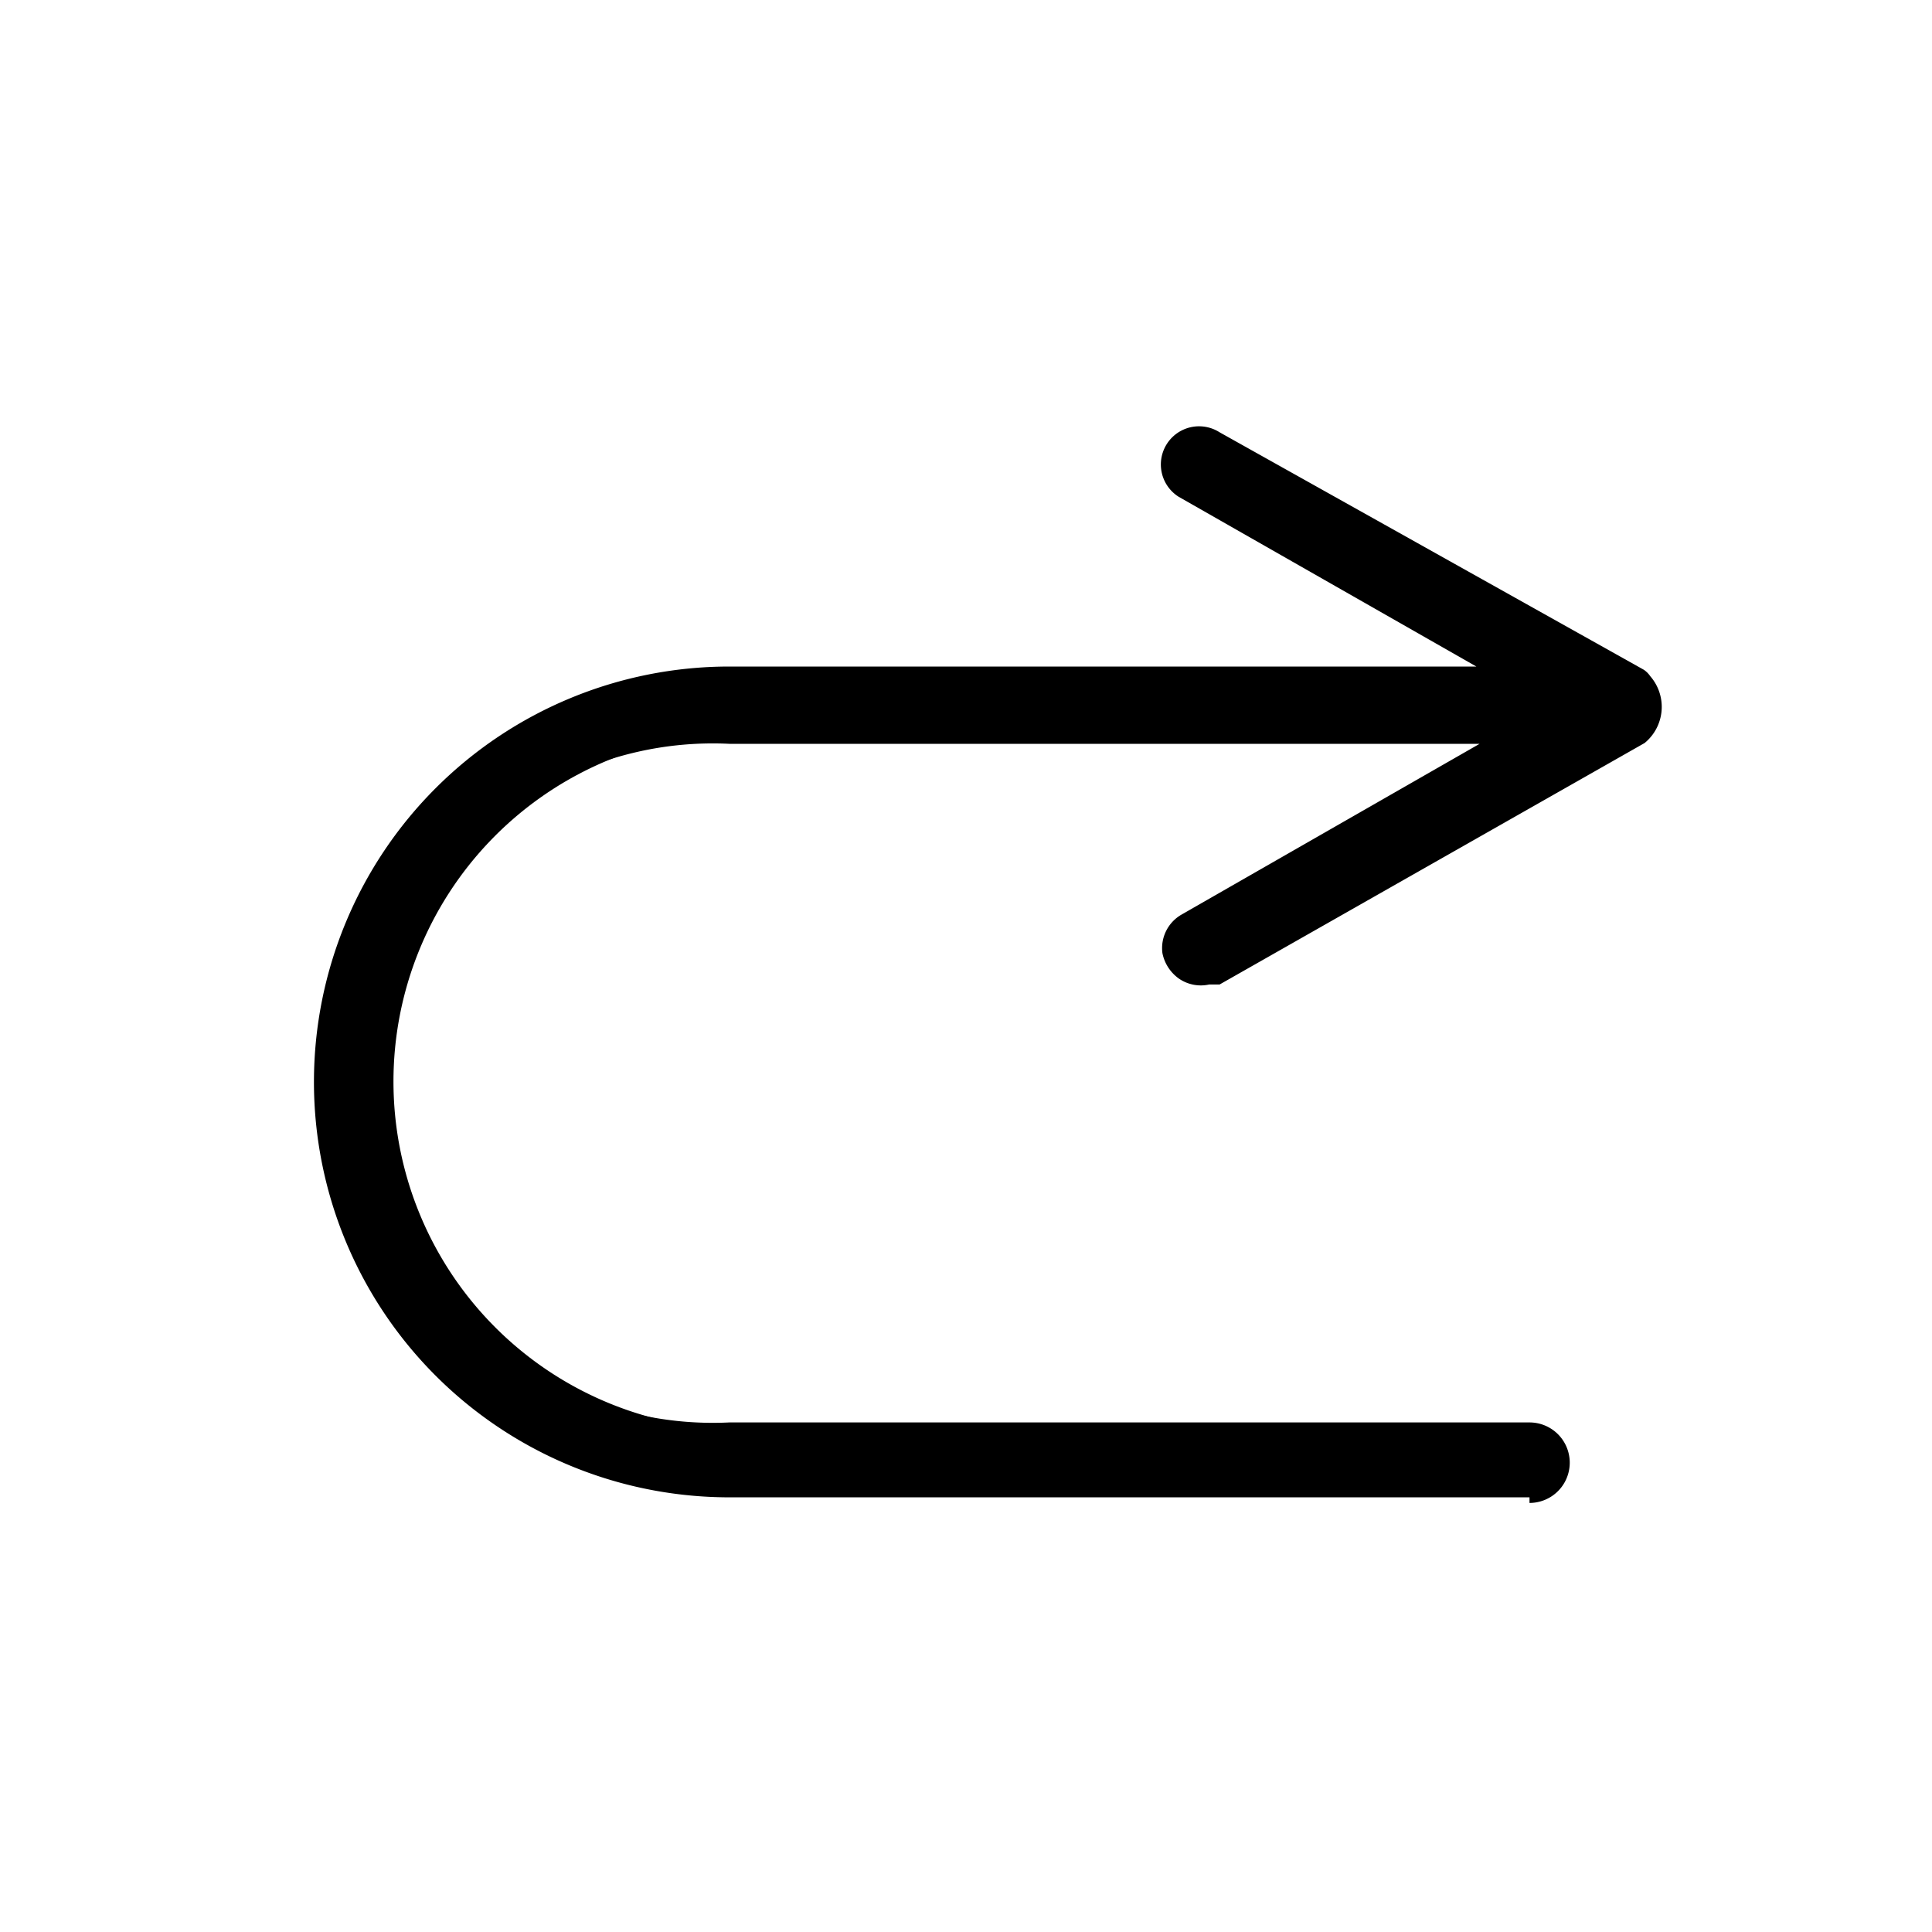 <svg xmlns="http://www.w3.org/2000/svg" viewBox="0 0 24 24">
  <path d="M4 13.44a5.06 5.06 0 005.05 5.06H19a.38.38 0 100-.75H9a4.32 4.32 0 010-8.63h9.67l-4 2.3a.39.39 0 00-.19.38.38.38 0 00.46.31.17.17 0 00.1 0l5.27-3a.5.5 0 00.06-.69l-.06-.06-5.25-2.94a.38.38 0 00-.52.12.38.38 0 00.11.52l4 2.3H9.06a5.06 5.06 0 00-5.06 5z"/>
  <path d="M19 18.6H9a5.16 5.16 0 01-5.1-5.16 5.16 5.16 0 015.16-5.16h9.28l-3.7-2.11a.47.47 0 01.51-.8l5.27 2.95a.3.3 0 01.08.08.58.58 0 01-.07.83l-5.28 3h-.13a.48.48 0 01-.37-.07.51.51 0 01-.21-.32.48.48 0 01.24-.48l3.7-2.12H9.06a4.22 4.22 0 100 8.43H19a.48.48 0 110 1zM9.06 8.48a5 5 0 00-5 4.95 5 5 0 005 5H19a.28.28 0 100-.55H9A4.42 4.42 0 019 9h10.09l-4.35 2.49a.27.27 0 000 .46.29.29 0 00.22 0L15 12l5.26-3a.42.42 0 00.12-.26.37.37 0 00-.09-.28v-.05L15 5.51a.29.29 0 00-.39.08.28.28 0 00.09.38l4.35 2.49z"/>
</svg>
